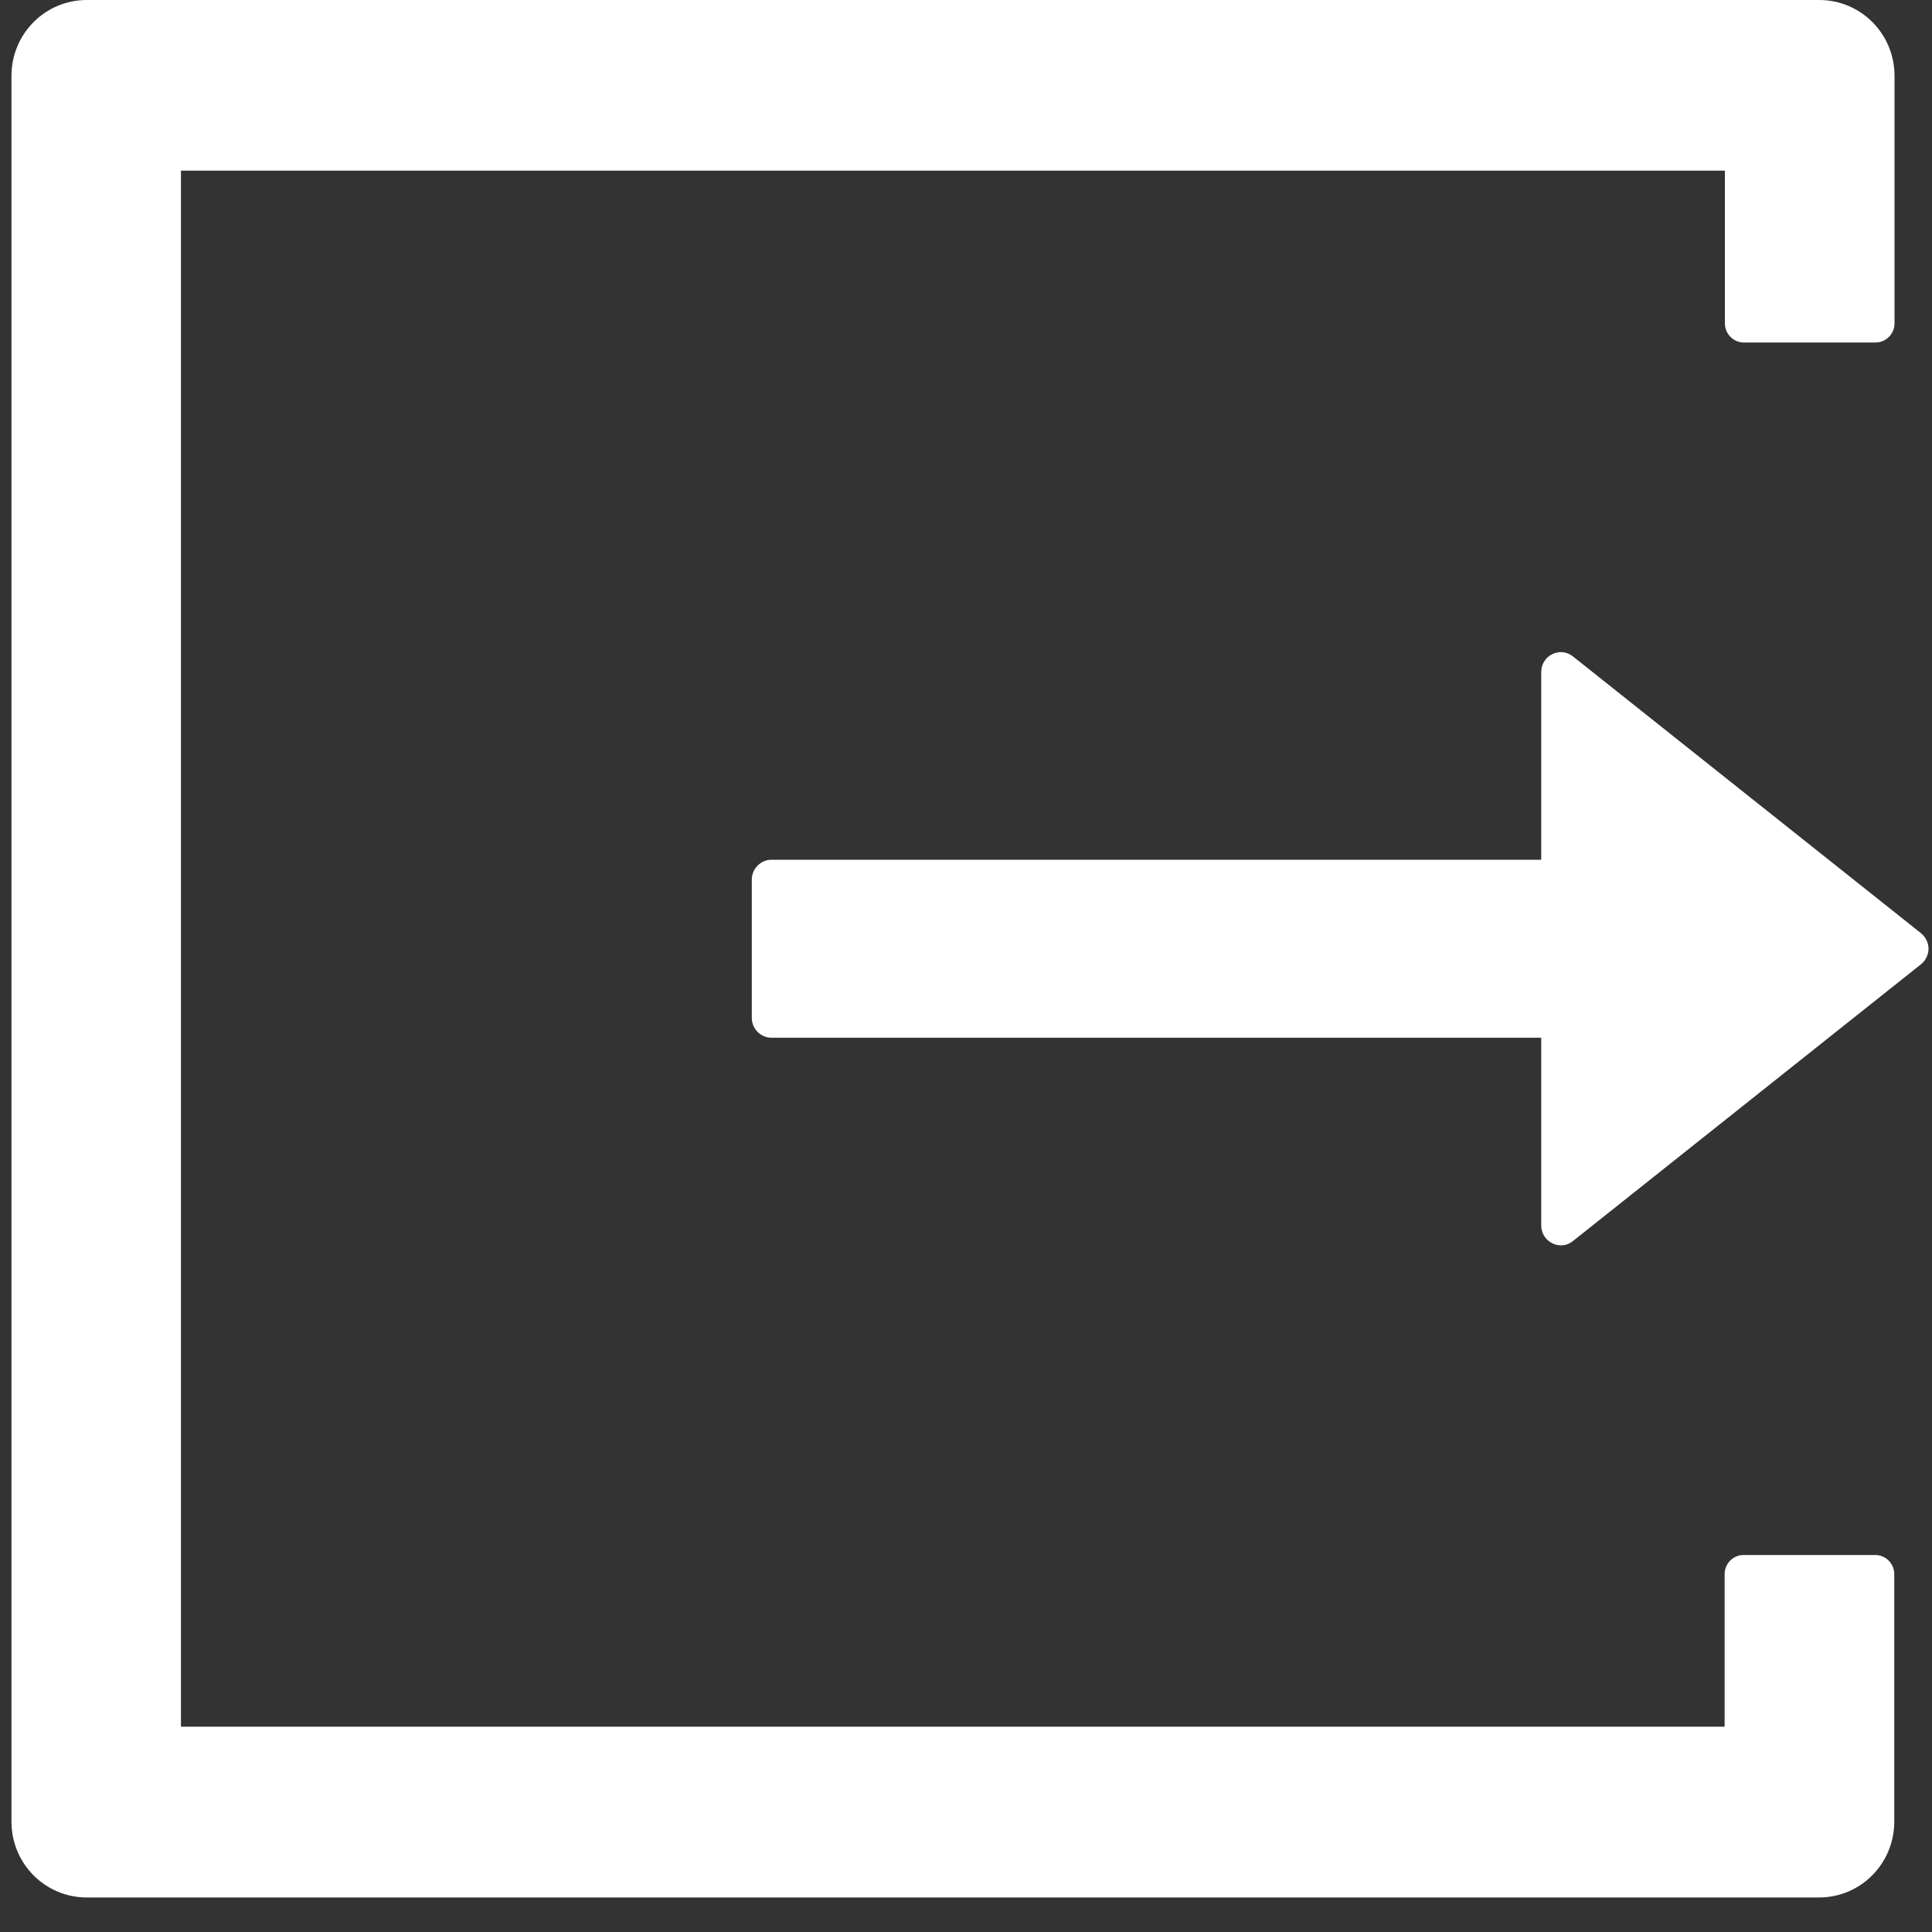 <svg width="15" height="15" viewBox="0 0 15 15" fill="none" xmlns="http://www.w3.org/2000/svg">
<rect x="0" y="0" width="15" height="15" fill="#333333" stroke="none"/>
<path d="M14.56 12.073H13.536C13.456 12.073 13.39 12.14 13.39 12.221V13.406H1.405V1.325H13.392V2.511C13.392 2.592 13.458 2.659 13.538 2.659H14.562C14.642 2.659 14.709 2.593 14.709 2.511V0.589C14.709 0.263 14.448 0 14.124 0H0.674C0.35 0 0.089 0.263 0.089 0.589V14.143C0.089 14.469 0.35 14.732 0.674 14.732H14.123C14.446 14.732 14.707 14.469 14.707 14.143V12.221C14.707 12.139 14.64 12.073 14.56 12.073ZM14.914 7.245L12.213 5.097C12.113 5.016 11.966 5.089 11.966 5.218V6.675H5.99C5.906 6.675 5.837 6.745 5.837 6.829V7.903C5.837 7.988 5.906 8.057 5.99 8.057H11.966V9.514C11.966 9.643 12.115 9.716 12.213 9.635L14.914 7.487C14.932 7.473 14.947 7.454 14.957 7.433C14.967 7.412 14.973 7.389 14.973 7.366C14.973 7.343 14.967 7.32 14.957 7.299C14.947 7.278 14.932 7.26 14.914 7.245Z" fill="white"/>
</svg>
